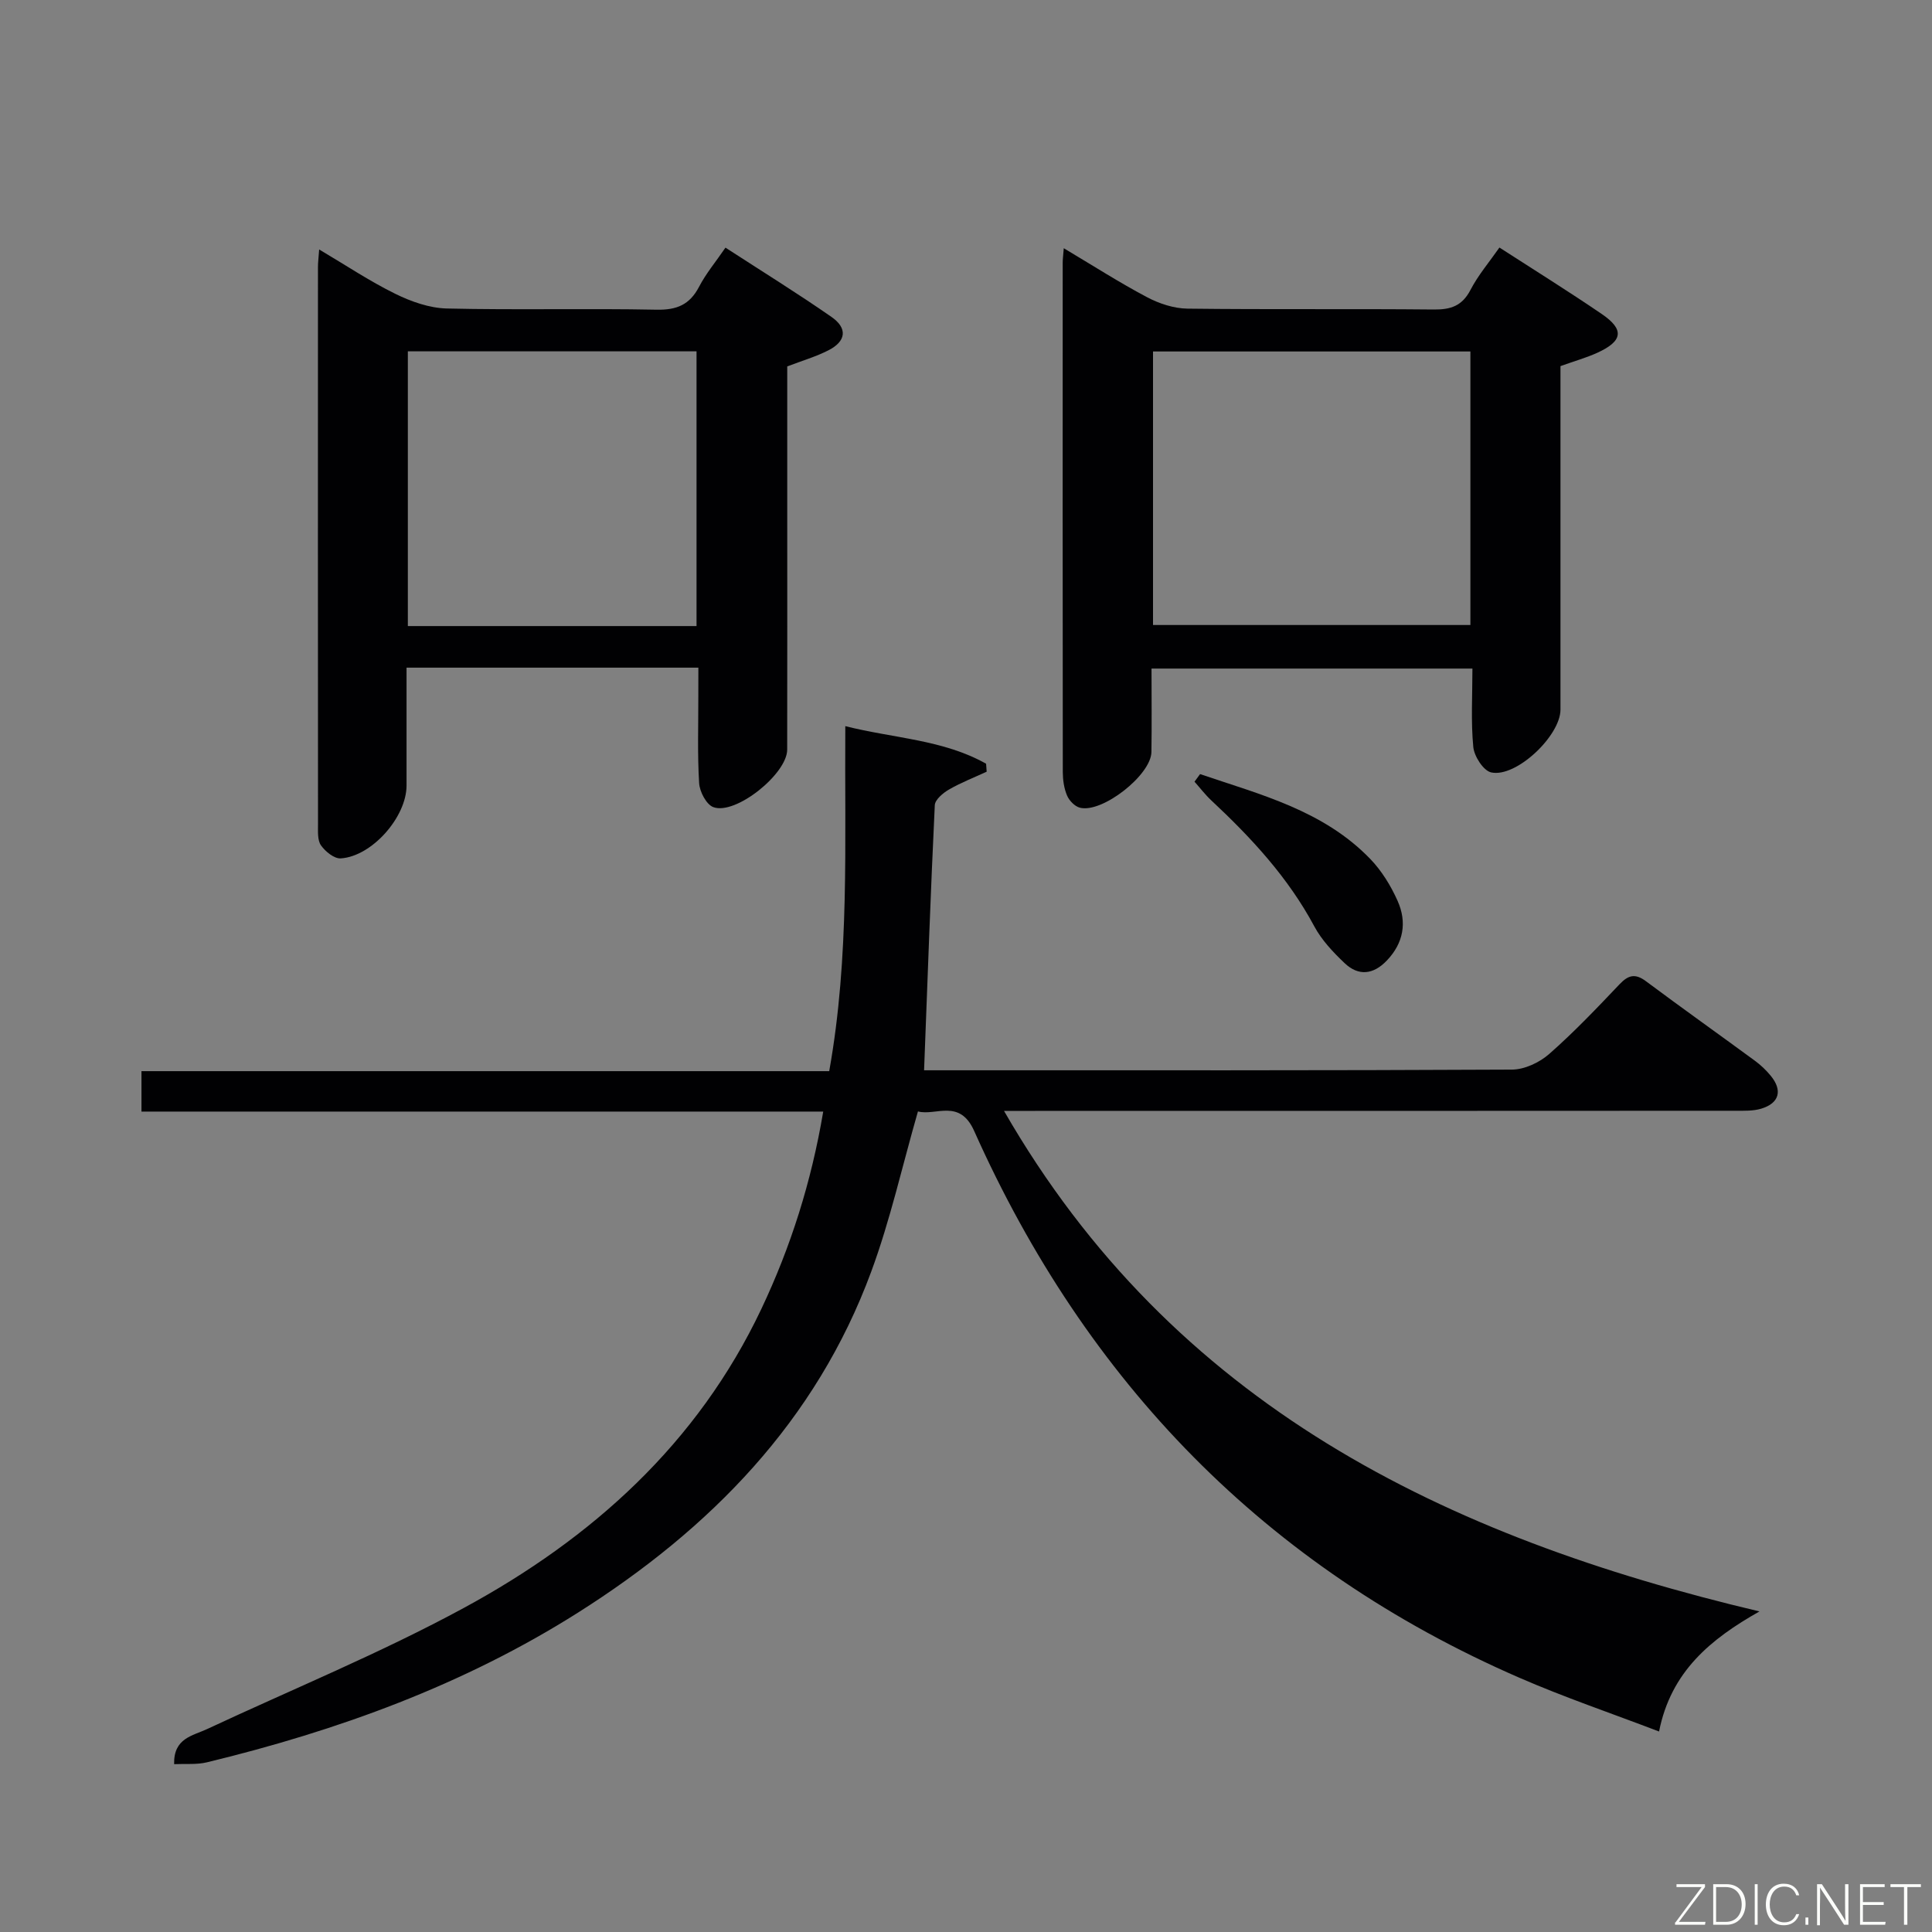 <svg enable-background="new 0 0 400 400" viewBox="0 0 400 400" xmlns="http://www.w3.org/2000/svg"><rect x="0" y="0" width="400" height="400" fill="#808080" stroke="none"/><path d="m36.05 365.25c-.13-5.41 3.83-5.86 6.86-7.28 17.74-8.29 35.93-15.74 53.11-25.06 26.55-14.39 48.41-34.02 61.63-61.95 6.07-12.83 10.33-26.24 12.79-40.82-47.13 0-94 0-141.15 0 0-2.93 0-5.34 0-8.37h142.39c4.26-23.78 3.16-47.25 3.33-71.43 10.03 2.53 20.25 2.77 29.15 7.78.04.55.08 1.1.12 1.65-2.61 1.21-5.31 2.25-7.8 3.69-1.23.71-2.88 2.09-2.94 3.23-.87 18.09-1.5 36.19-2.22 54.9h4.73c38.99 0 77.99.06 116.98-.14 2.61-.01 5.71-1.47 7.72-3.24 5.12-4.5 9.85-9.47 14.55-14.42 1.82-1.92 3.24-2.3 5.46-.65 7.47 5.57 15.07 10.97 22.58 16.48 1.2.88 2.31 1.94 3.25 3.08 2.51 3.03 1.82 5.69-1.92 6.83-1.7.52-3.61.44-5.43.44-48.29.03-96.61.03-144.94.03-1.8 0-3.61 0-6.43 0 35.03 60.88 91.19 88.2 156.41 103.63-10.12 5.72-18.33 12.44-20.79 24.86-9.94-3.8-19.65-7.09-29.01-11.17-52.47-22.85-89.57-61.19-112.79-113.17-3.02-6.77-7.95-3.06-11.64-4.04-3.26 11.33-5.74 22.53-9.68 33.19-11.43 30.97-33.33 53.25-60.71 70.58-23.69 14.99-49.7 24.42-76.82 30.99-2.11.51-4.42.27-6.79.38z" fill="#010103"/><path d="m144.59 138.23c-20.4 0-40.02 0-60.42 0v24.41c0 6.49-7.13 14.66-13.62 15.08-1.34.09-3.19-1.41-4.09-2.69-.75-1.06-.62-2.86-.62-4.33-.03-38.47-.02-76.94-.01-115.41 0-.96.13-1.92.25-3.64 5.53 3.27 10.47 6.58 15.76 9.18 3.27 1.61 7.06 2.95 10.64 3.04 14.48.34 28.98-.04 43.46.25 4.19.08 6.85-1.03 8.79-4.74 1.43-2.75 3.47-5.18 5.47-8.11 7.57 4.91 14.89 9.44 21.94 14.34 3.39 2.35 3.05 5.04-.61 6.91-2.61 1.33-5.47 2.17-8.54 3.34v28.38c0 16.99.02 33.97-.01 50.96-.01 5.03-10.69 13.61-15.29 11.91-1.44-.53-2.83-3.19-2.94-4.95-.37-5.97-.16-11.98-.17-17.98.01-1.82.01-3.62.01-5.95zm-60.15-8.61h59.77c0-19.04 0-37.87 0-56.88-20.09 0-39.8 0-59.77 0z" fill="#010103"/><path d="m238.41 138.42c0 6.01.07 11.65-.02 17.28-.08 4.79-10.25 12.74-14.83 11.52-1.06-.28-2.2-1.47-2.64-2.52-.63-1.48-.87-3.21-.88-4.84-.04-35.16-.03-70.33-.02-105.49 0-.66.09-1.32.22-2.98 6.01 3.58 11.51 7.11 17.26 10.15 2.51 1.33 5.53 2.32 8.34 2.36 17 .21 34 .01 50.99.18 3.54.04 5.89-.74 7.62-4.06 1.58-3.05 3.87-5.73 5.99-8.77 7.28 4.7 14.34 9.09 21.2 13.77 4.72 3.22 4.36 5.61-.96 8.03-2.26 1.02-4.67 1.7-7.6 2.75v5.12 65.99c0 5.42-9.18 14.15-14.35 13.01-1.6-.35-3.52-3.33-3.7-5.27-.51-5.25-.18-10.59-.18-16.23-22.2 0-43.95 0-66.44 0zm.31-9.02h65.71c0-19.12 0-37.82 0-56.63-22.09 0-43.79 0-65.71 0z" fill="#010103"/><path d="m248.46 160.27c12.52 4.25 25.55 7.52 35.25 17.58 2.36 2.45 4.26 5.55 5.65 8.67 1.97 4.42 1.25 8.72-2.25 12.37-2.79 2.91-5.86 3.24-8.72.52-2.38-2.26-4.75-4.77-6.28-7.62-5.42-10.12-13.04-18.34-21.33-26.08-1.26-1.18-2.32-2.58-3.47-3.87.39-.52.77-1.04 1.15-1.57z" fill="#010103"/><g fill="#fbfcfa"><path d="m346.9 398 5.4-7.3h-5.2v-.6h5.9v.6l-5.4 7.2h5.5l-.1.6h-6.2v-.5z"/><path d="m354.7 390.1h2.8c2.3 0 3.9 1.6 3.9 4.1s-1.6 4.3-3.9 4.3h-2.8zm.6 7.8h2c2.2 0 3.3-1.6 3.3-3.6 0-1.8-1-3.6-3.3-3.6h-2z"/><path d="m363.9 390.1v8.4h-.6v-8.4h1.6z"/><path d="m372.5 396.3c-.4 1.3-1.4 2.3-3.2 2.3-2.4 0-3.7-1.9-3.7-4.3 0-2.3 1.2-4.3 3.7-4.3 1.8 0 2.9 1 3.2 2.4h-.6c-.4-1.1-1.1-1.8-2.5-1.8-2.1 0-3 1.9-3 3.7s.9 3.7 3 3.7c1.4 0 2.1-.7 2.5-1.7z"/><path d="m373.8 398.5v-1.5h.6v1.5z"/><path d="m376.2 398.5v-8.4h1c1.3 2 4.4 6.7 4.9 7.6-.1-1.2-.1-2.4-.1-3.8v-3.8h.7v8.4h-.9c-1.2-1.9-4.4-6.8-5-7.7.1 1.1 0 2.3 0 3.9v3.9h-.6z"/><path d="m390 394.4h-4.3v3.5h4.7l-.1.6h-5.2v-8.4h5.1v.6h-4.5v3.1h4.3z"/><path d="m394.2 390.7h-2.8v-.6h6.3v.6h-2.8v7.8h-.7z"/></g></svg>